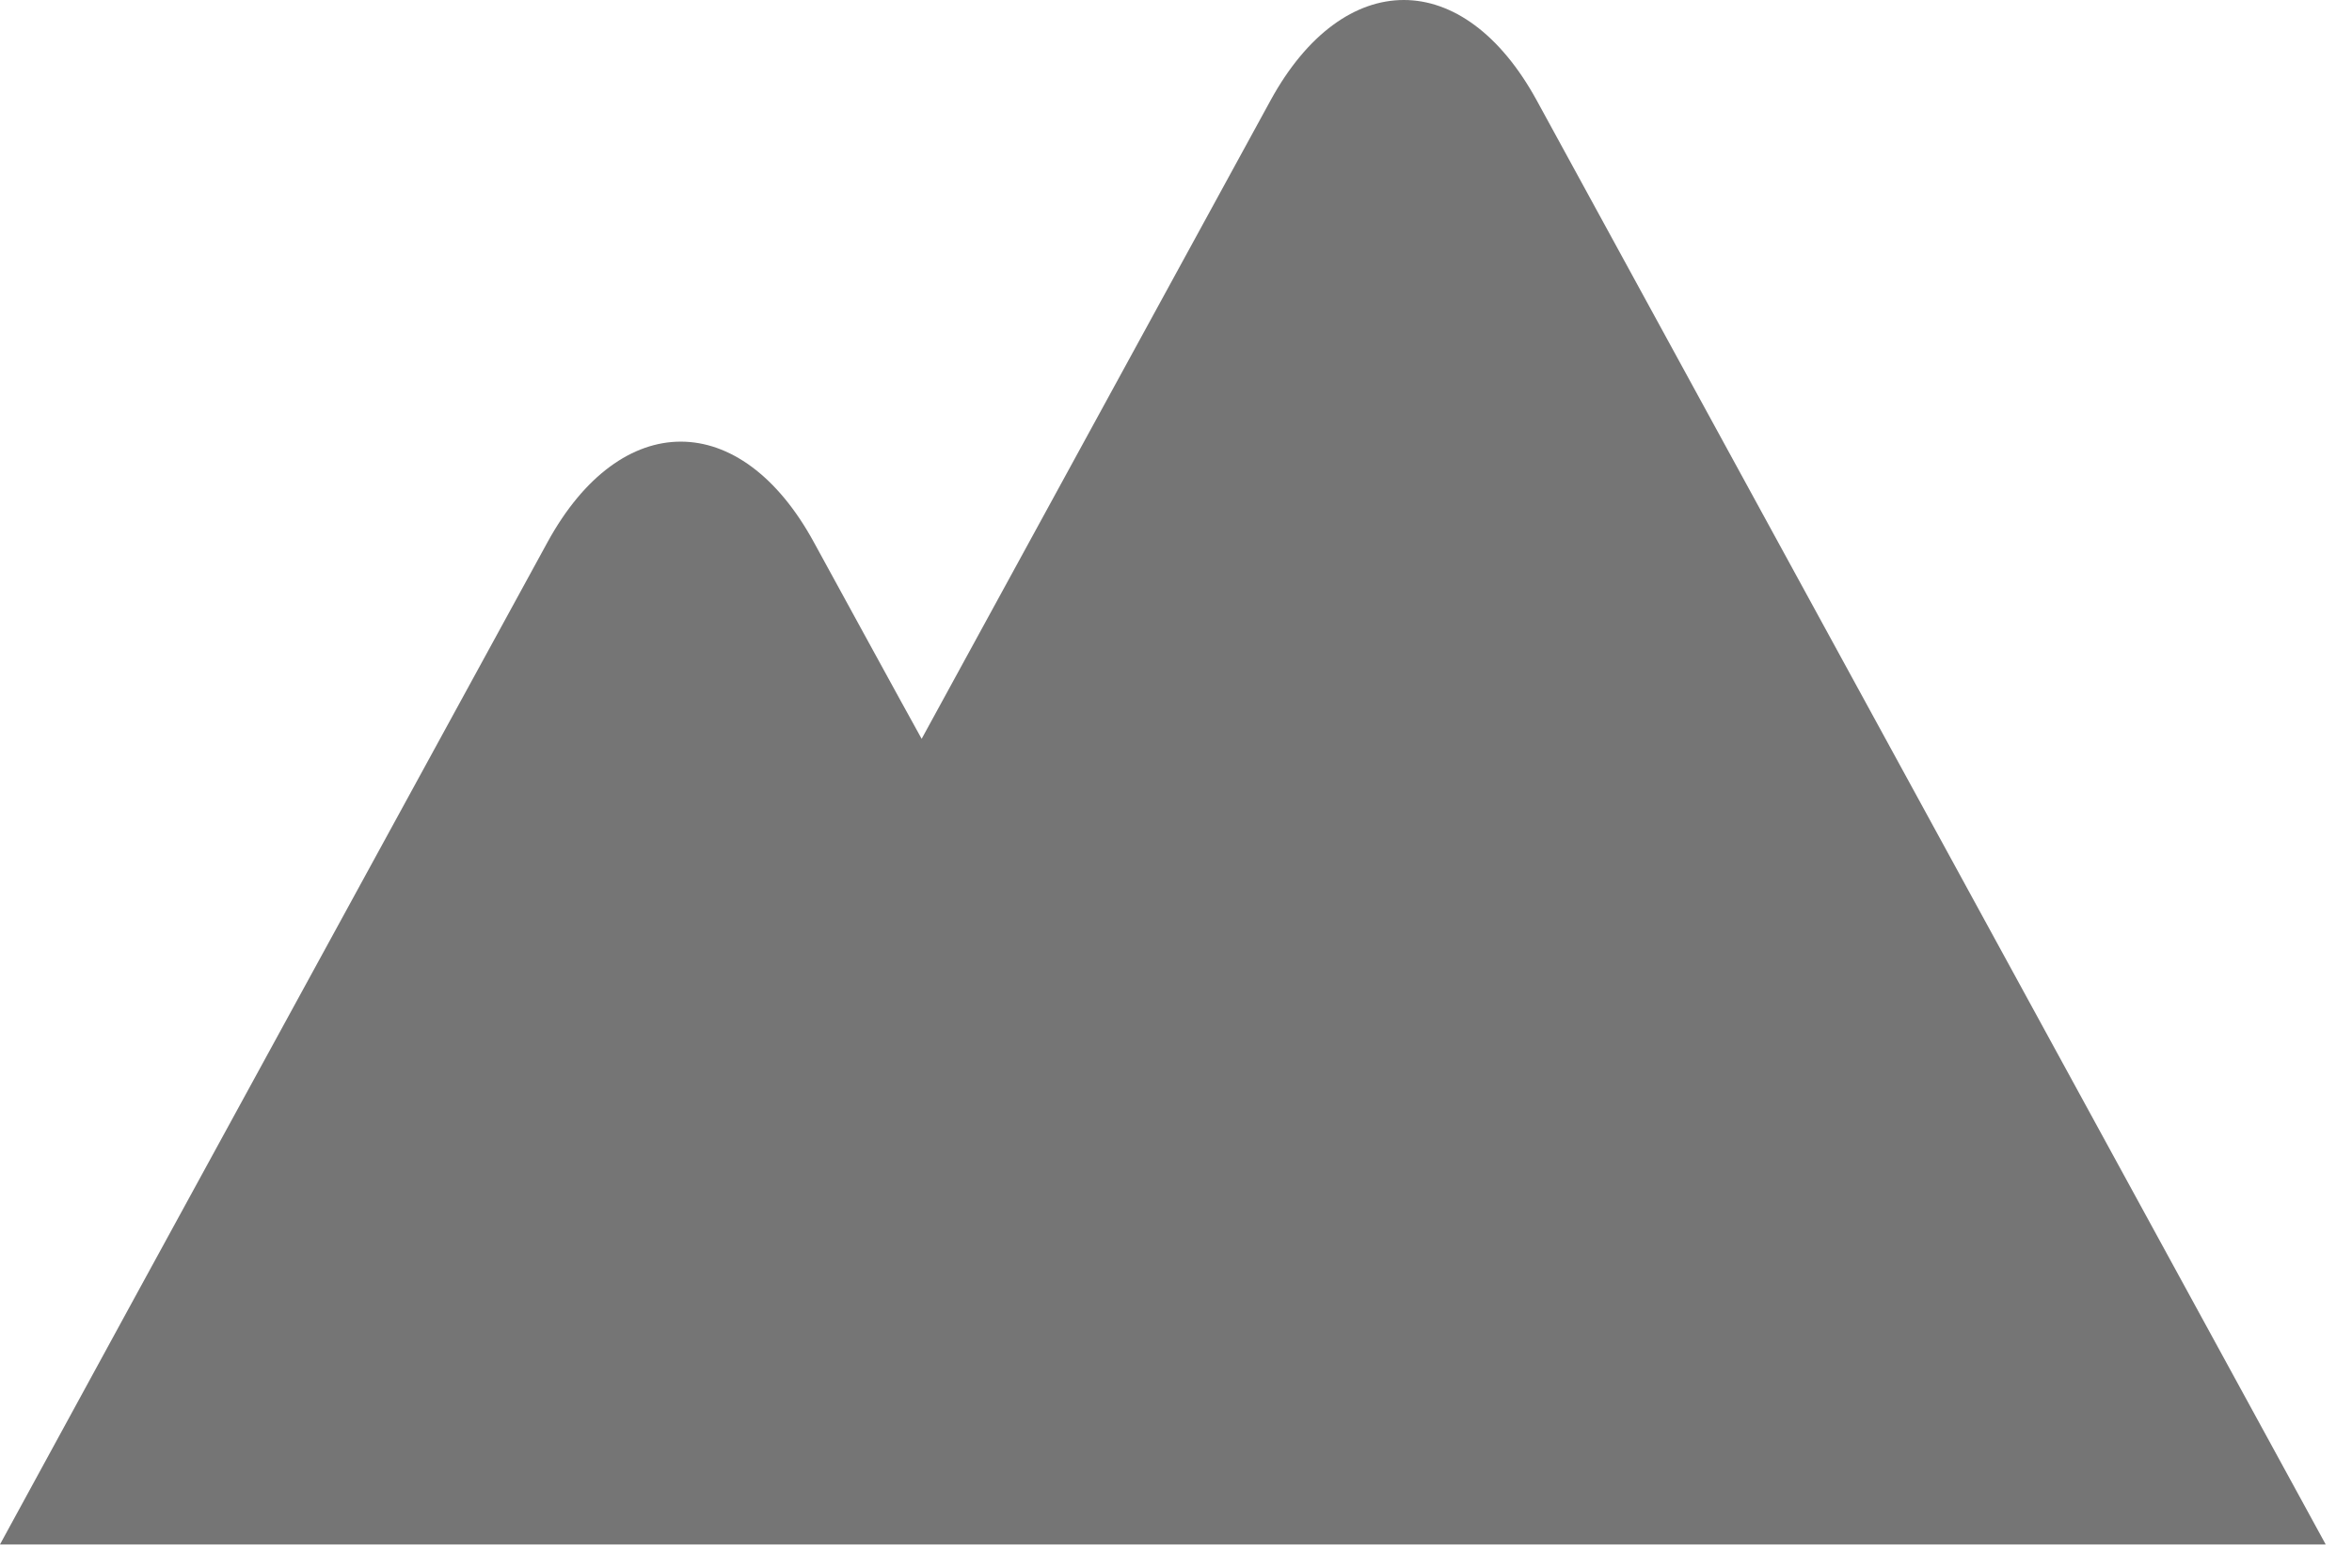 <svg width="21" height="14" viewBox="0 0 21 14" xmlns="http://www.w3.org/2000/svg"><title>46E7ACF2-CCE8-40F1-8CD1-C8819AF822B1</title><path d="M11.344.897L8.229 6.598c-.104-.185-.963-1.757-.963-1.757-.653-1.196-1.722-1.196-2.377 0l-3.701 6.773L0 13.792h20.765L13.721.897C13.394.299 12.964 0 12.534 0c-.431 0-.863.299-1.19.897z" fill="#757575" fill-rule="evenodd"/></svg>